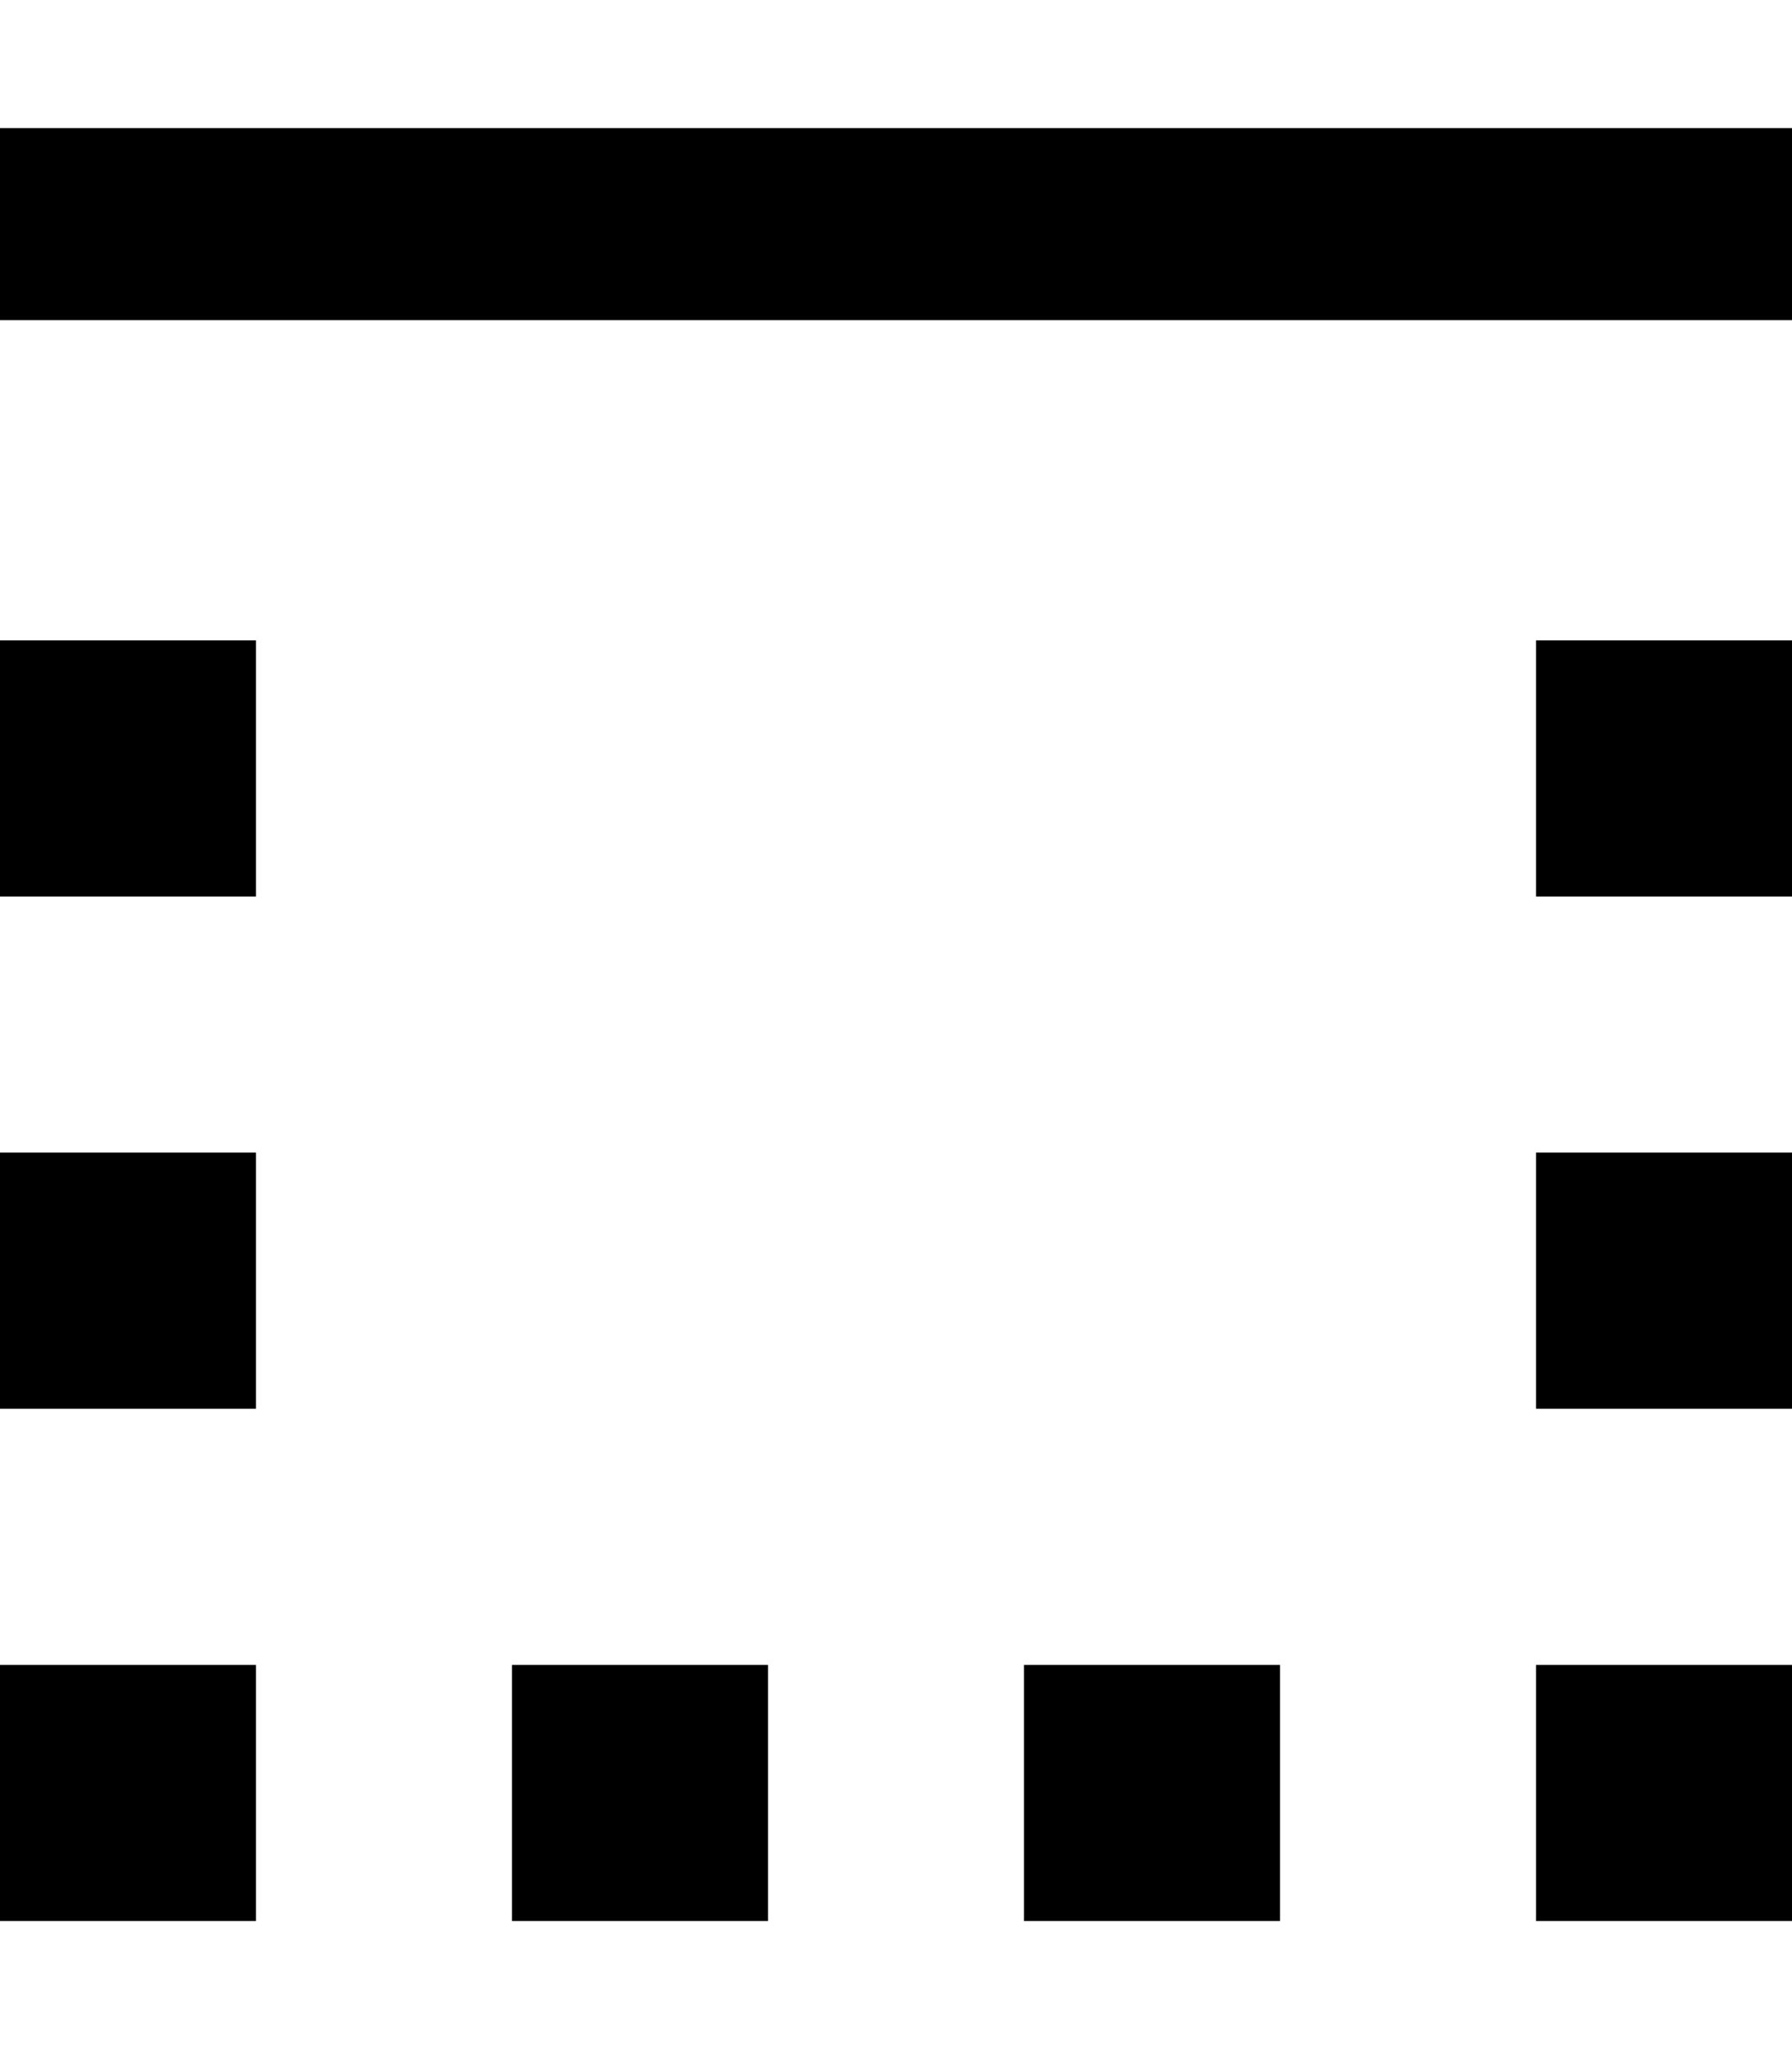 <svg fill="currentColor" xmlns="http://www.w3.org/2000/svg" viewBox="0 0 448 512"><!--! Font Awesome Pro 7.1.0 by @fontawesome - https://fontawesome.com License - https://fontawesome.com/license (Commercial License) Copyright 2025 Fonticons, Inc. --><path fill="currentColor" d="M0 32l448 0 0 48-448 0 0-48zM0 160l64 0 0 64-64 0 0-64zm448 0l0 64-64 0 0-64 64 0zM0 288l64 0 0 64-64 0 0-64zm448 0l0 64-64 0 0-64 64 0zM0 416l64 0 0 64-64 0 0-64zm448 0l0 64-64 0 0-64 64 0zm-320 0l64 0 0 64-64 0 0-64zm192 0l0 64-64 0 0-64 64 0z"/></svg>